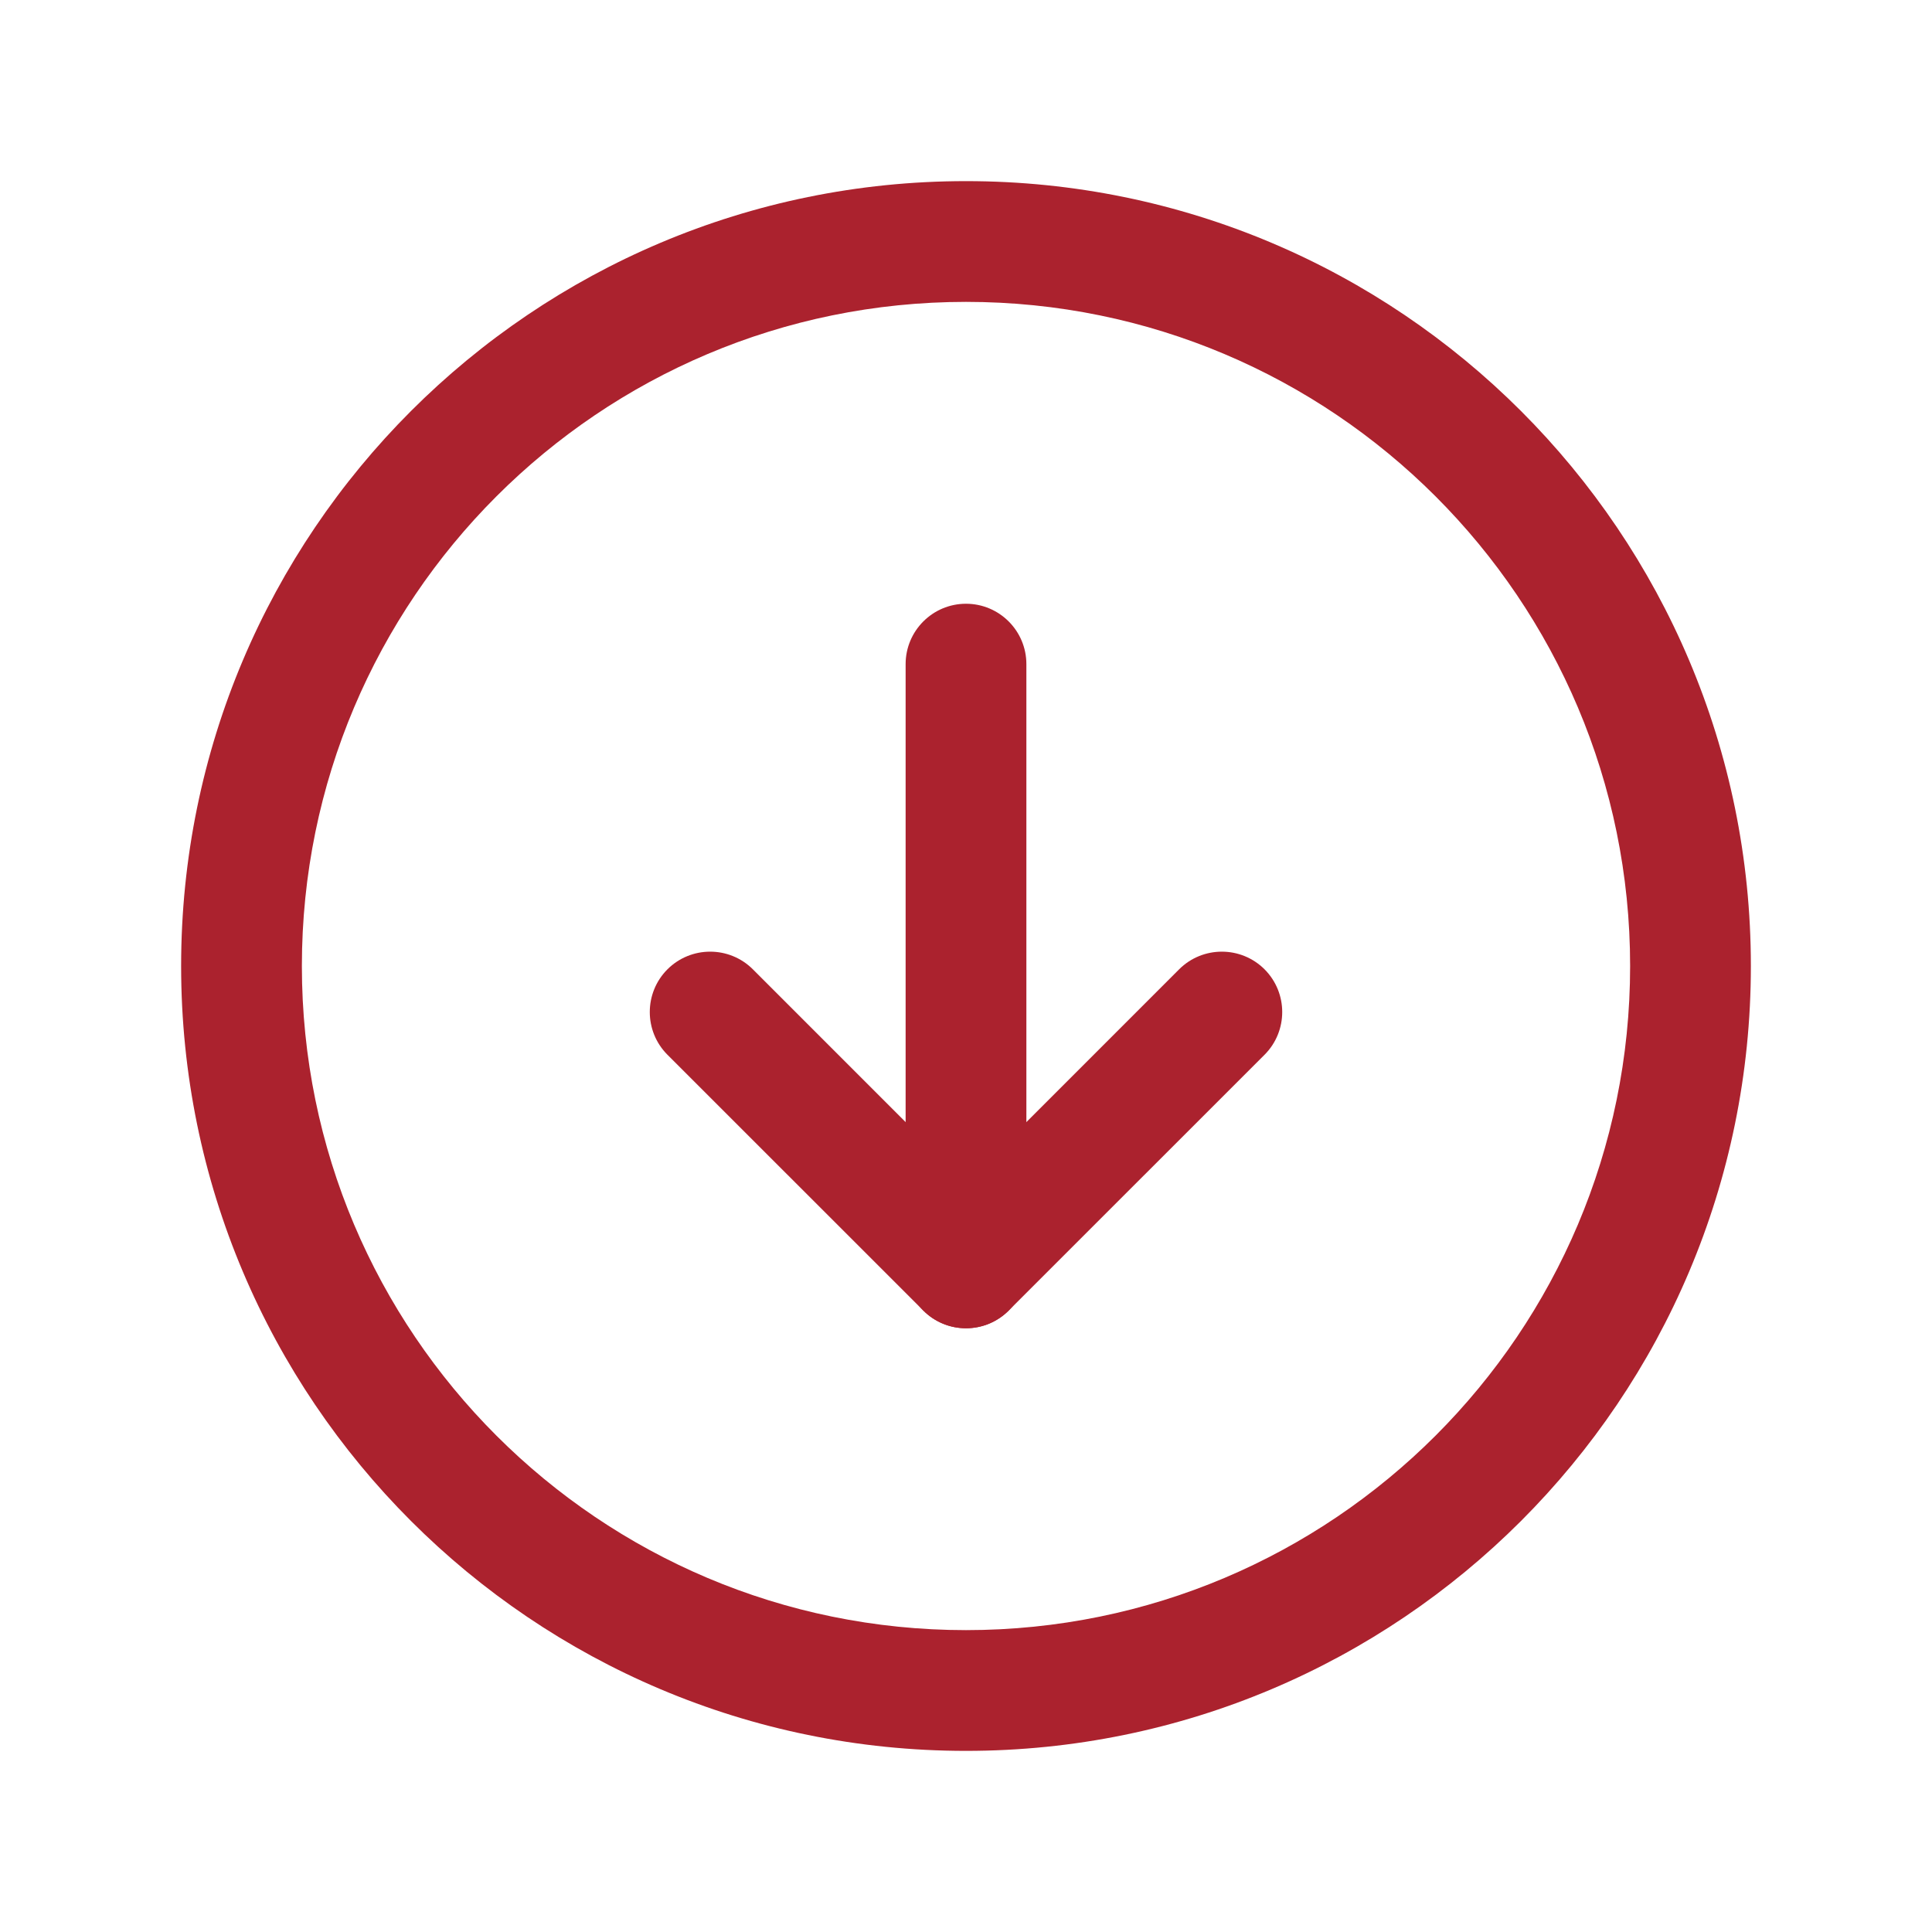 <svg width="32" height="32" viewBox="0 0 32 32" fill="none" xmlns="http://www.w3.org/2000/svg">
<path fill-rule="evenodd" clip-rule="evenodd" d="M16 5C9.925 5 5 9.925 5 16C5 22.075 9.925 27 16 27C22.075 27 27 22.075 27 16C27 9.925 22.075 5 16 5ZM3 16C3 8.82 8.82 3 16 3C23.18 3 29 8.82 29 16C29 23.18 23.18 29 16 29C8.82 29 3 23.18 3 16Z" fill="#AB222E"/>
<path fill-rule="evenodd" clip-rule="evenodd" d="M11.055 16.055C11.446 15.665 12.079 15.665 12.47 16.055L16 19.586L19.53 16.055C19.921 15.665 20.554 15.665 20.945 16.055C21.335 16.446 21.335 17.079 20.945 17.47L16.707 21.707C16.317 22.098 15.683 22.098 15.293 21.707L11.055 17.47C10.665 17.079 10.665 16.446 11.055 16.055Z" fill="#AB222E"/>
<path fill-rule="evenodd" clip-rule="evenodd" d="M16 10C16.552 10 17 10.448 17 11L17 21C17 21.552 16.552 22 16 22C15.448 22 15 21.552 15 21L15 11C15 10.448 15.448 10 16 10Z" fill="#AB222E"/>
</svg>
